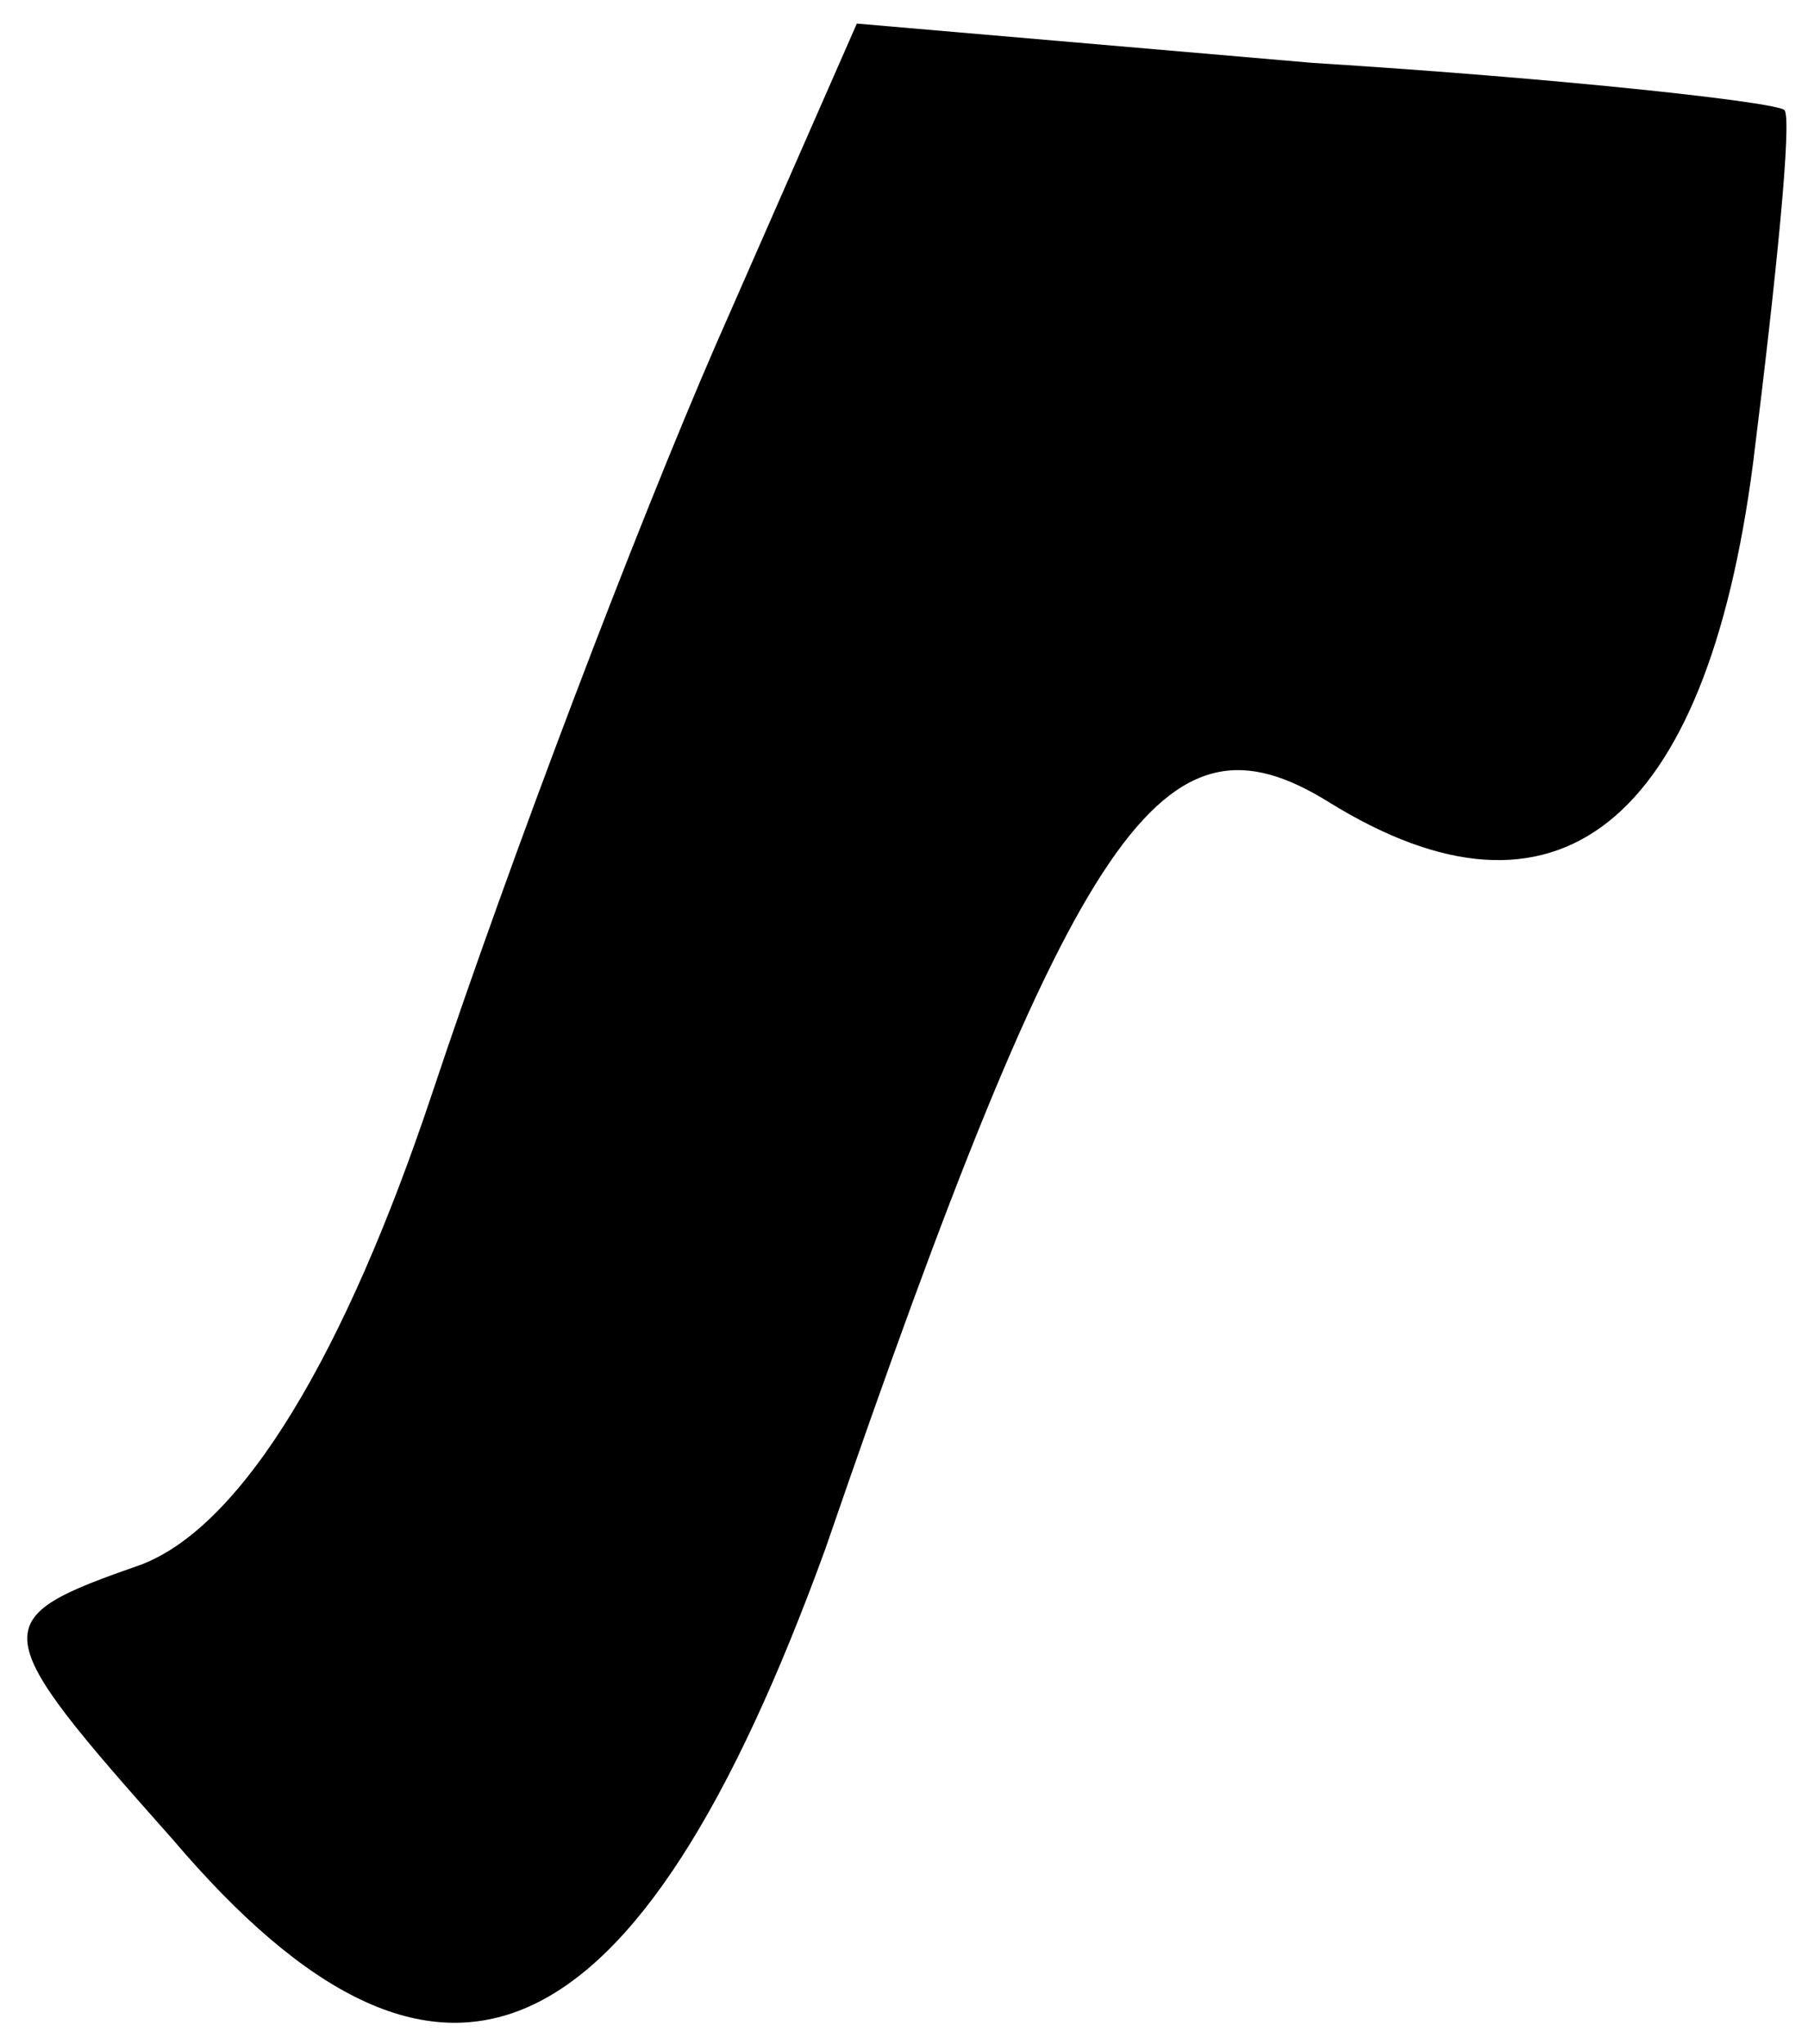 <?xml version="1.0" standalone="no"?>
<!DOCTYPE svg PUBLIC "-//W3C//DTD SVG 20010904//EN"
 "http://www.w3.org/TR/2001/REC-SVG-20010904/DTD/svg10.dtd">
<svg version="1.0" xmlns="http://www.w3.org/2000/svg"
 width="23pt" height="26pt" viewBox="0 0 23 26"
 preserveAspectRatio="xMidYMid meet">
<g transform="translate(0,26) scale(0.1,-0.1)"
fill="#000000" stroke="none">
<path fill="#000000" stroke="none" d="M91 216 c-10 -23 -26 -65 -36 -95 -11
-33 -24 -55 -37 -60 -20 -7 -20 -8 4 -35 34 -40 59 -29 83 37 32 93 43 108 64
95 29 -18 48 -3 54 43 3 24 5 44 4 45 -1 1 -28 4 -60 6 l-58 5 -18 -41z"/>
</g>
</svg>
